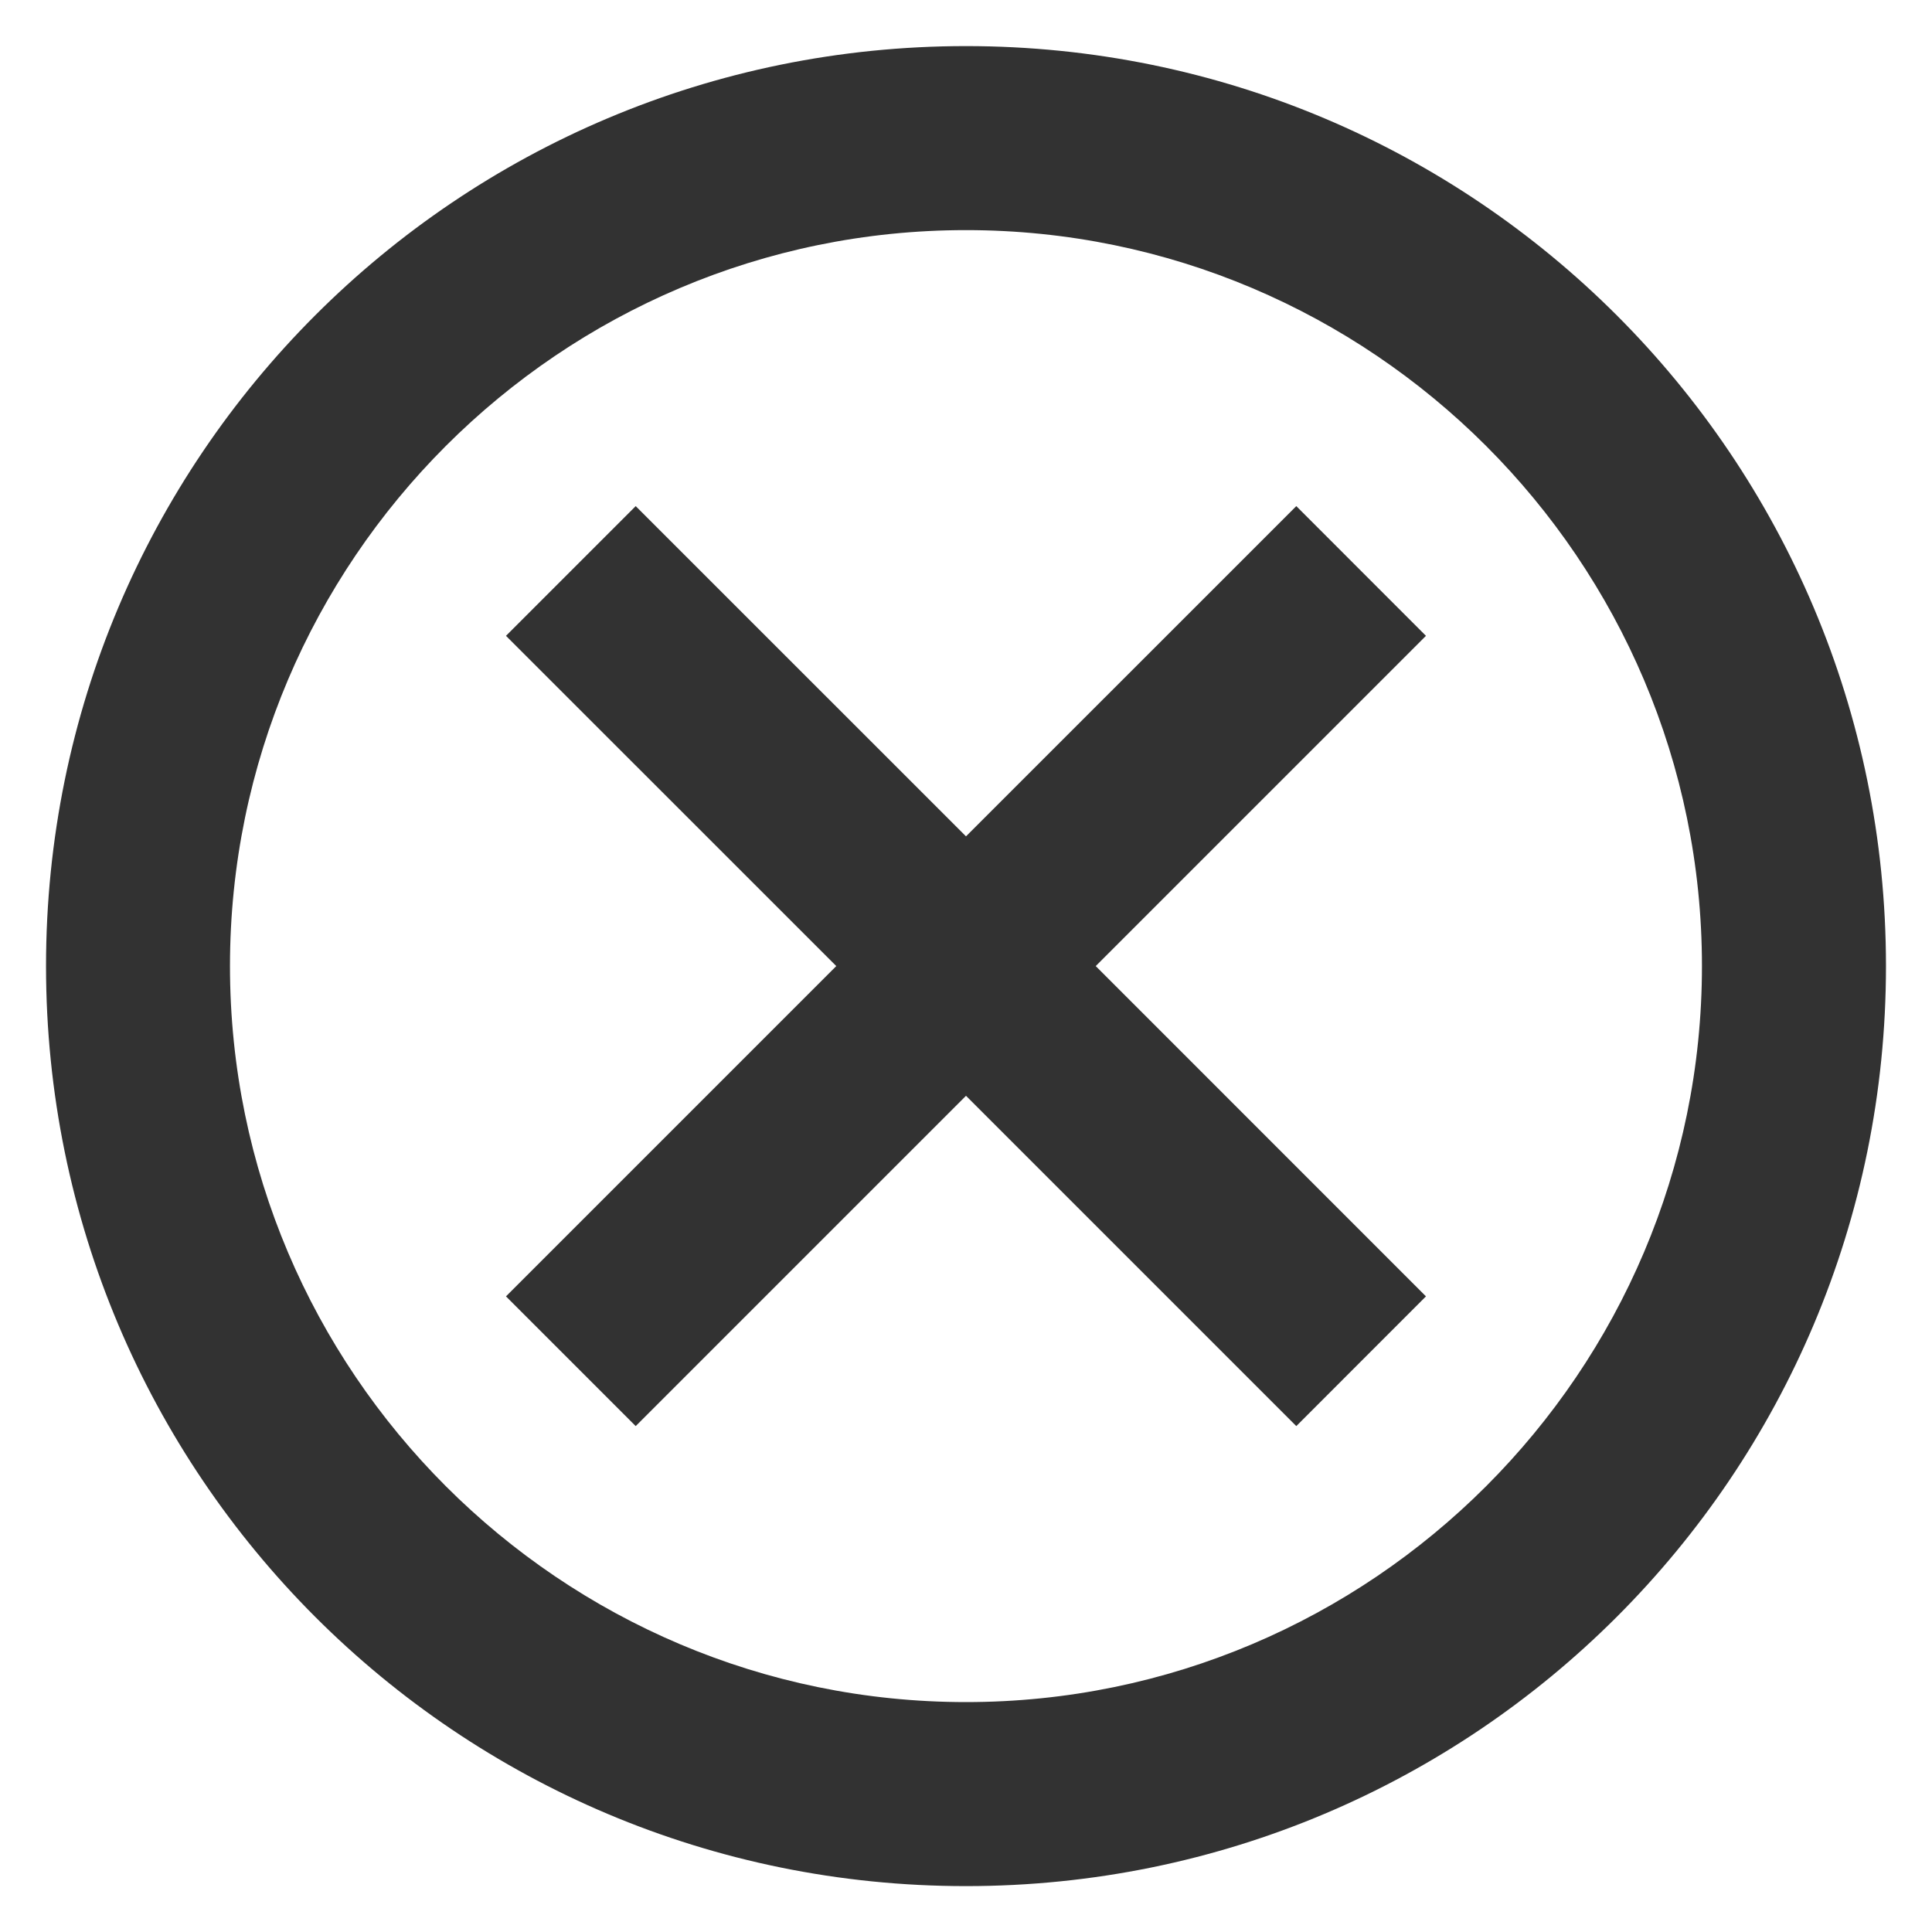 <svg width="28" height="28" viewBox="0 0 28 28" fill="none" xmlns="http://www.w3.org/2000/svg">
<path d="M14 0.668C6.627 0.668 0.667 6.628 0.667 14.001C0.667 21.375 6.627 27.335 14 27.335C21.373 27.335 27.333 21.375 27.333 14.001C27.333 6.628 21.373 0.668 14 0.668ZM14 24.668C8.12 24.668 3.333 19.881 3.333 14.001C3.333 8.121 8.12 3.335 14 3.335C19.88 3.335 24.666 8.121 24.666 14.001C24.666 19.881 19.88 24.668 14 24.668ZM18.787 7.335L14 12.121L9.213 7.335L7.333 9.215L12.12 14.001L7.333 18.788L9.213 20.668L14 15.881L18.787 20.668L20.666 18.788L15.88 14.001L20.666 9.215L18.787 7.335Z" fill="#323232"/>
</svg>
